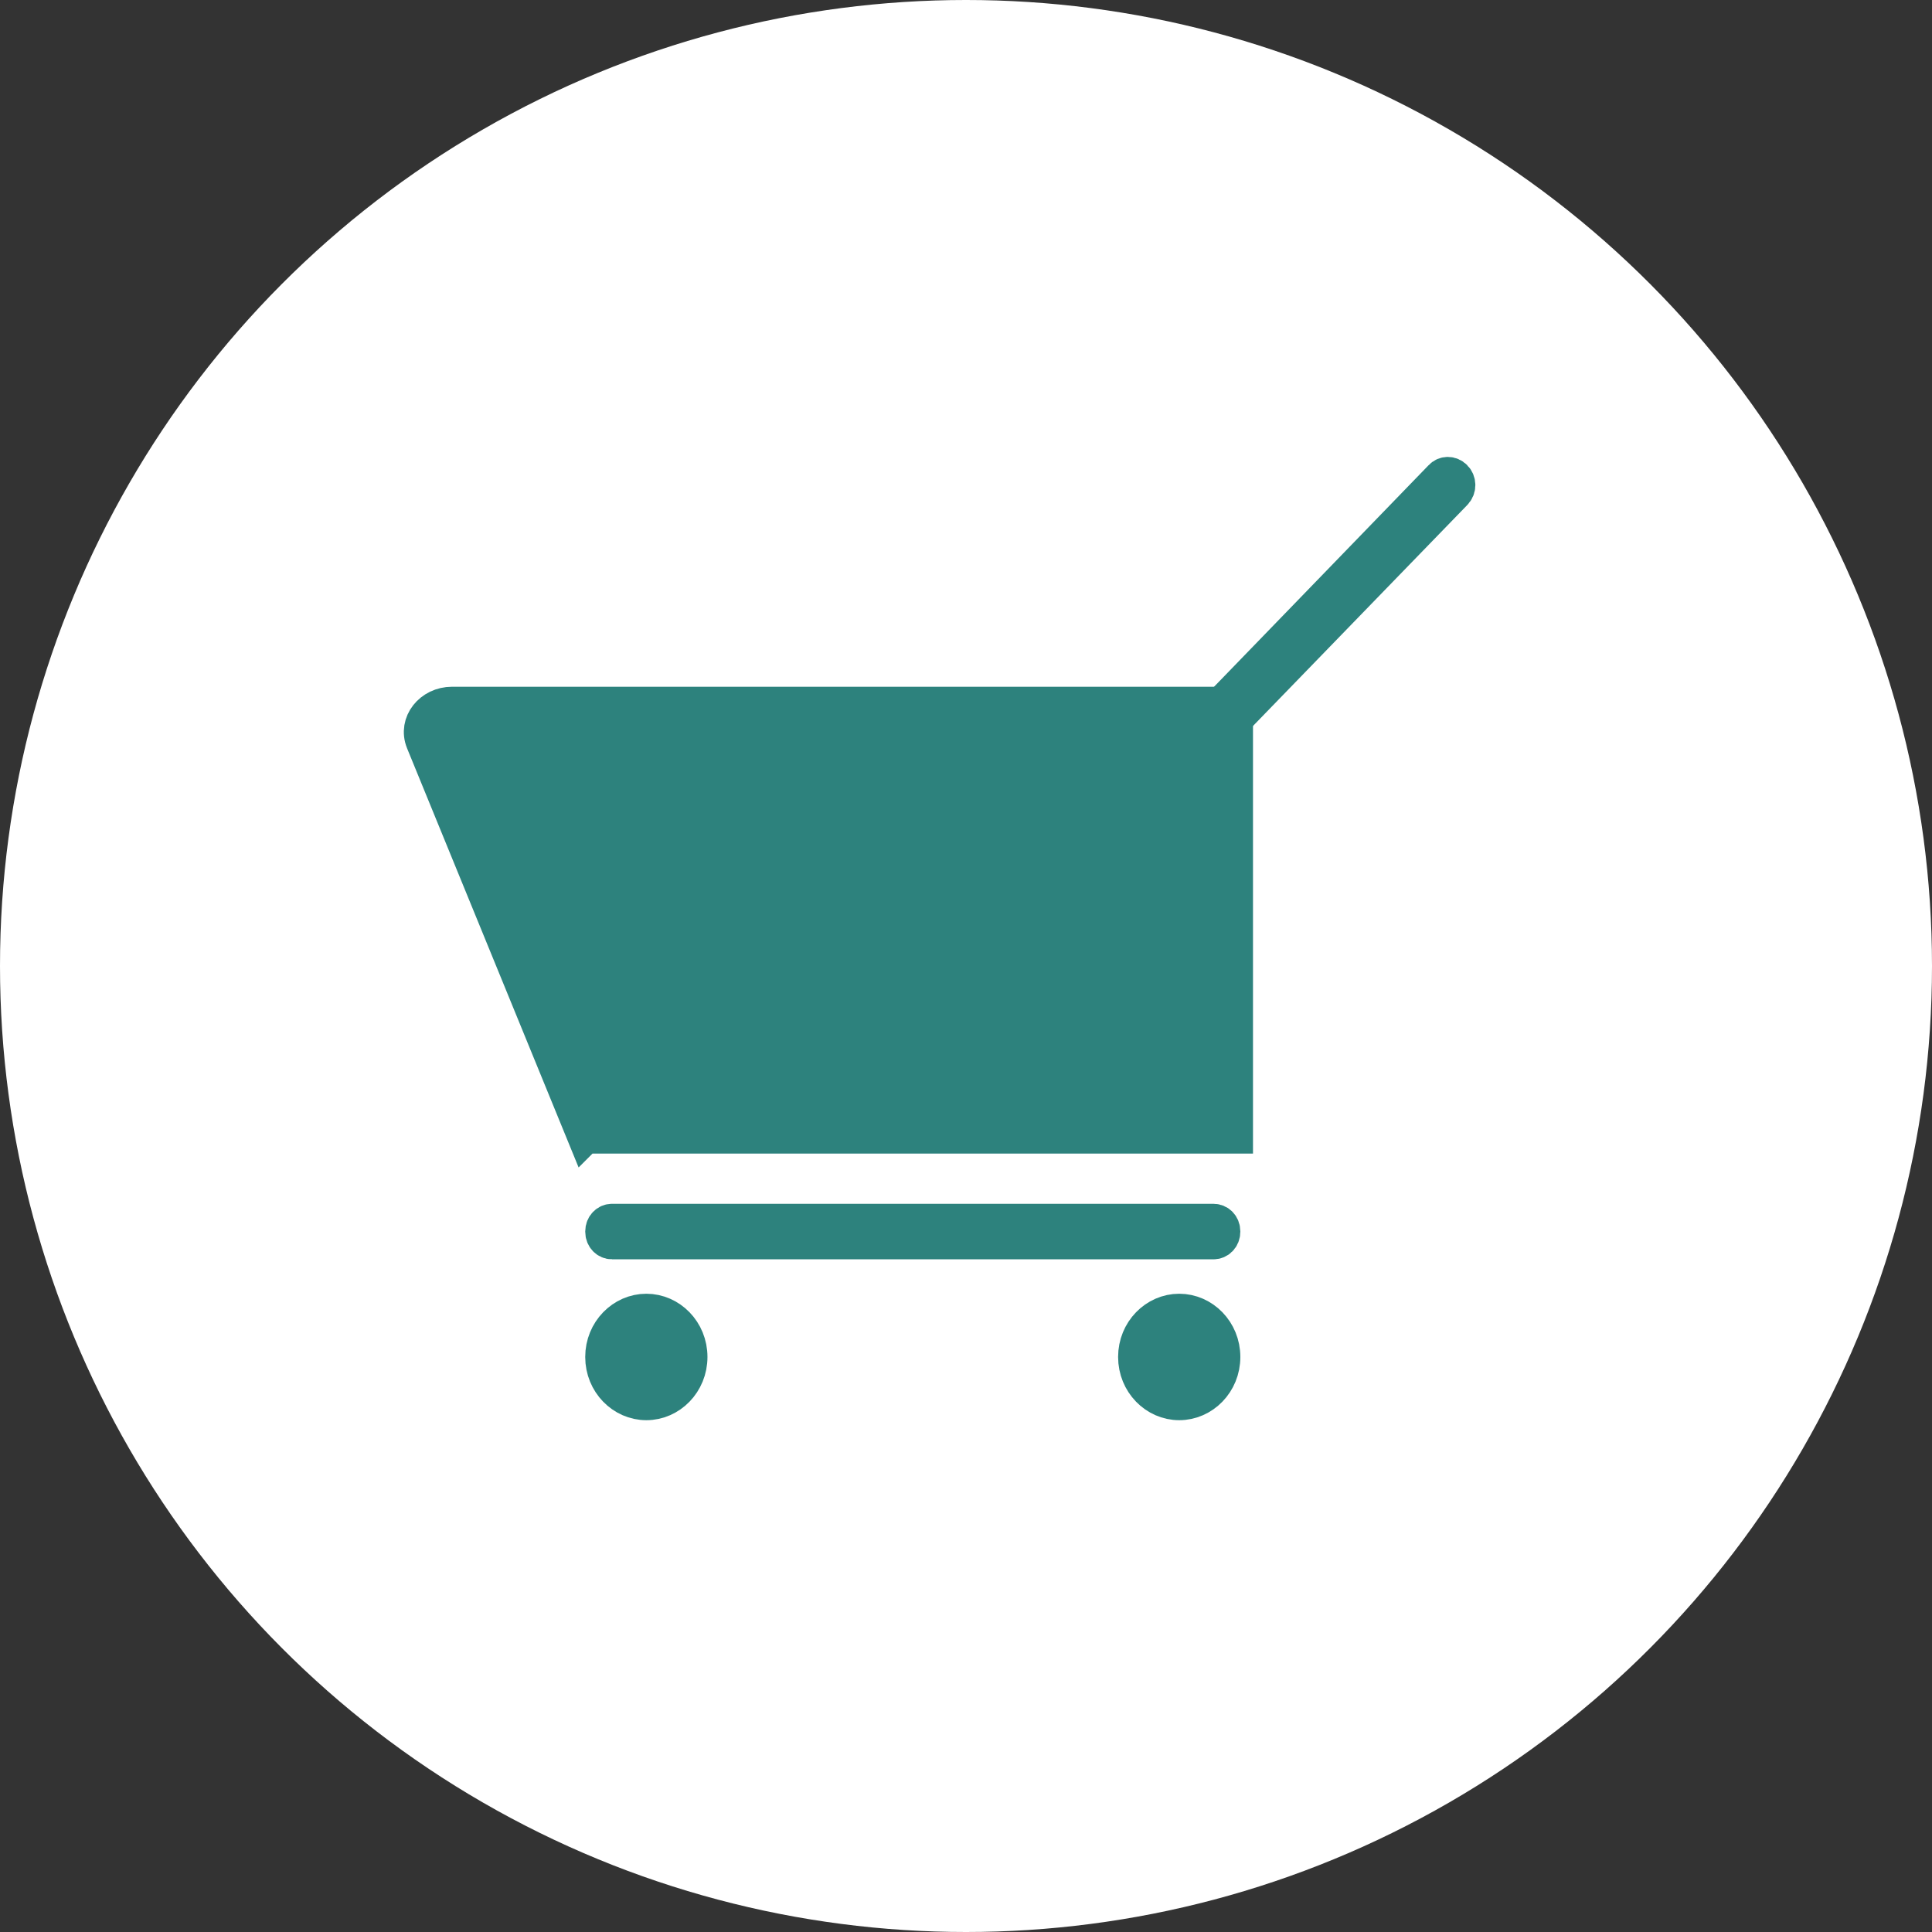 <?xml version="1.0" encoding="UTF-8"?><svg id="_圖層_2" xmlns="http://www.w3.org/2000/svg" viewBox="0 0 55 55"><rect x="0" y="0" width="55" height="55" fill="#333333" stroke="none"/><defs><style>.cls-1{fill:#fff;}.cls-2{stroke-miterlimit:10;}.cls-2,.cls-3{fill:#2d827d;stroke:#2d827d;}</style></defs><g id="_圖層_1-2"><g><circle class="cls-1" cx="27.5" cy="27.5" r="27.5"/><path class="cls-2" d="M16.66,32.34h18.51v-12.29H12.87c-.6,0-1.03,.54-.82,1.06l4.6,11.24Z"/><path class="cls-3" d="M34.98,20.66l6.43-6.63c.12-.12,.12-.32,0-.44h0s0,0,0,0h0c-.11-.11-.28-.11-.38,0l-6.45,6.66,.41,.42Z"/><path class="cls-3" d="M32.33,38.63c0,.73,.57,1.3,1.24,1.3s1.24-.57,1.24-1.3-.57-1.3-1.24-1.3-1.24,.57-1.24,1.3Z"/><path class="cls-3" d="M17.16,38.63c0,.73,.57,1.3,1.24,1.3s1.24-.57,1.24-1.3-.57-1.3-1.24-1.3-1.24,.57-1.24,1.3Z"/><path class="cls-3" d="M17.42,35.35h17.13c.13,0,.26-.11,.26-.29h0c0-.18-.13-.29-.26-.29H17.42c-.13,0-.26,.11-.26,.29h0c0,.18,.13,.29,.26,.29Z"/></g></g></svg>